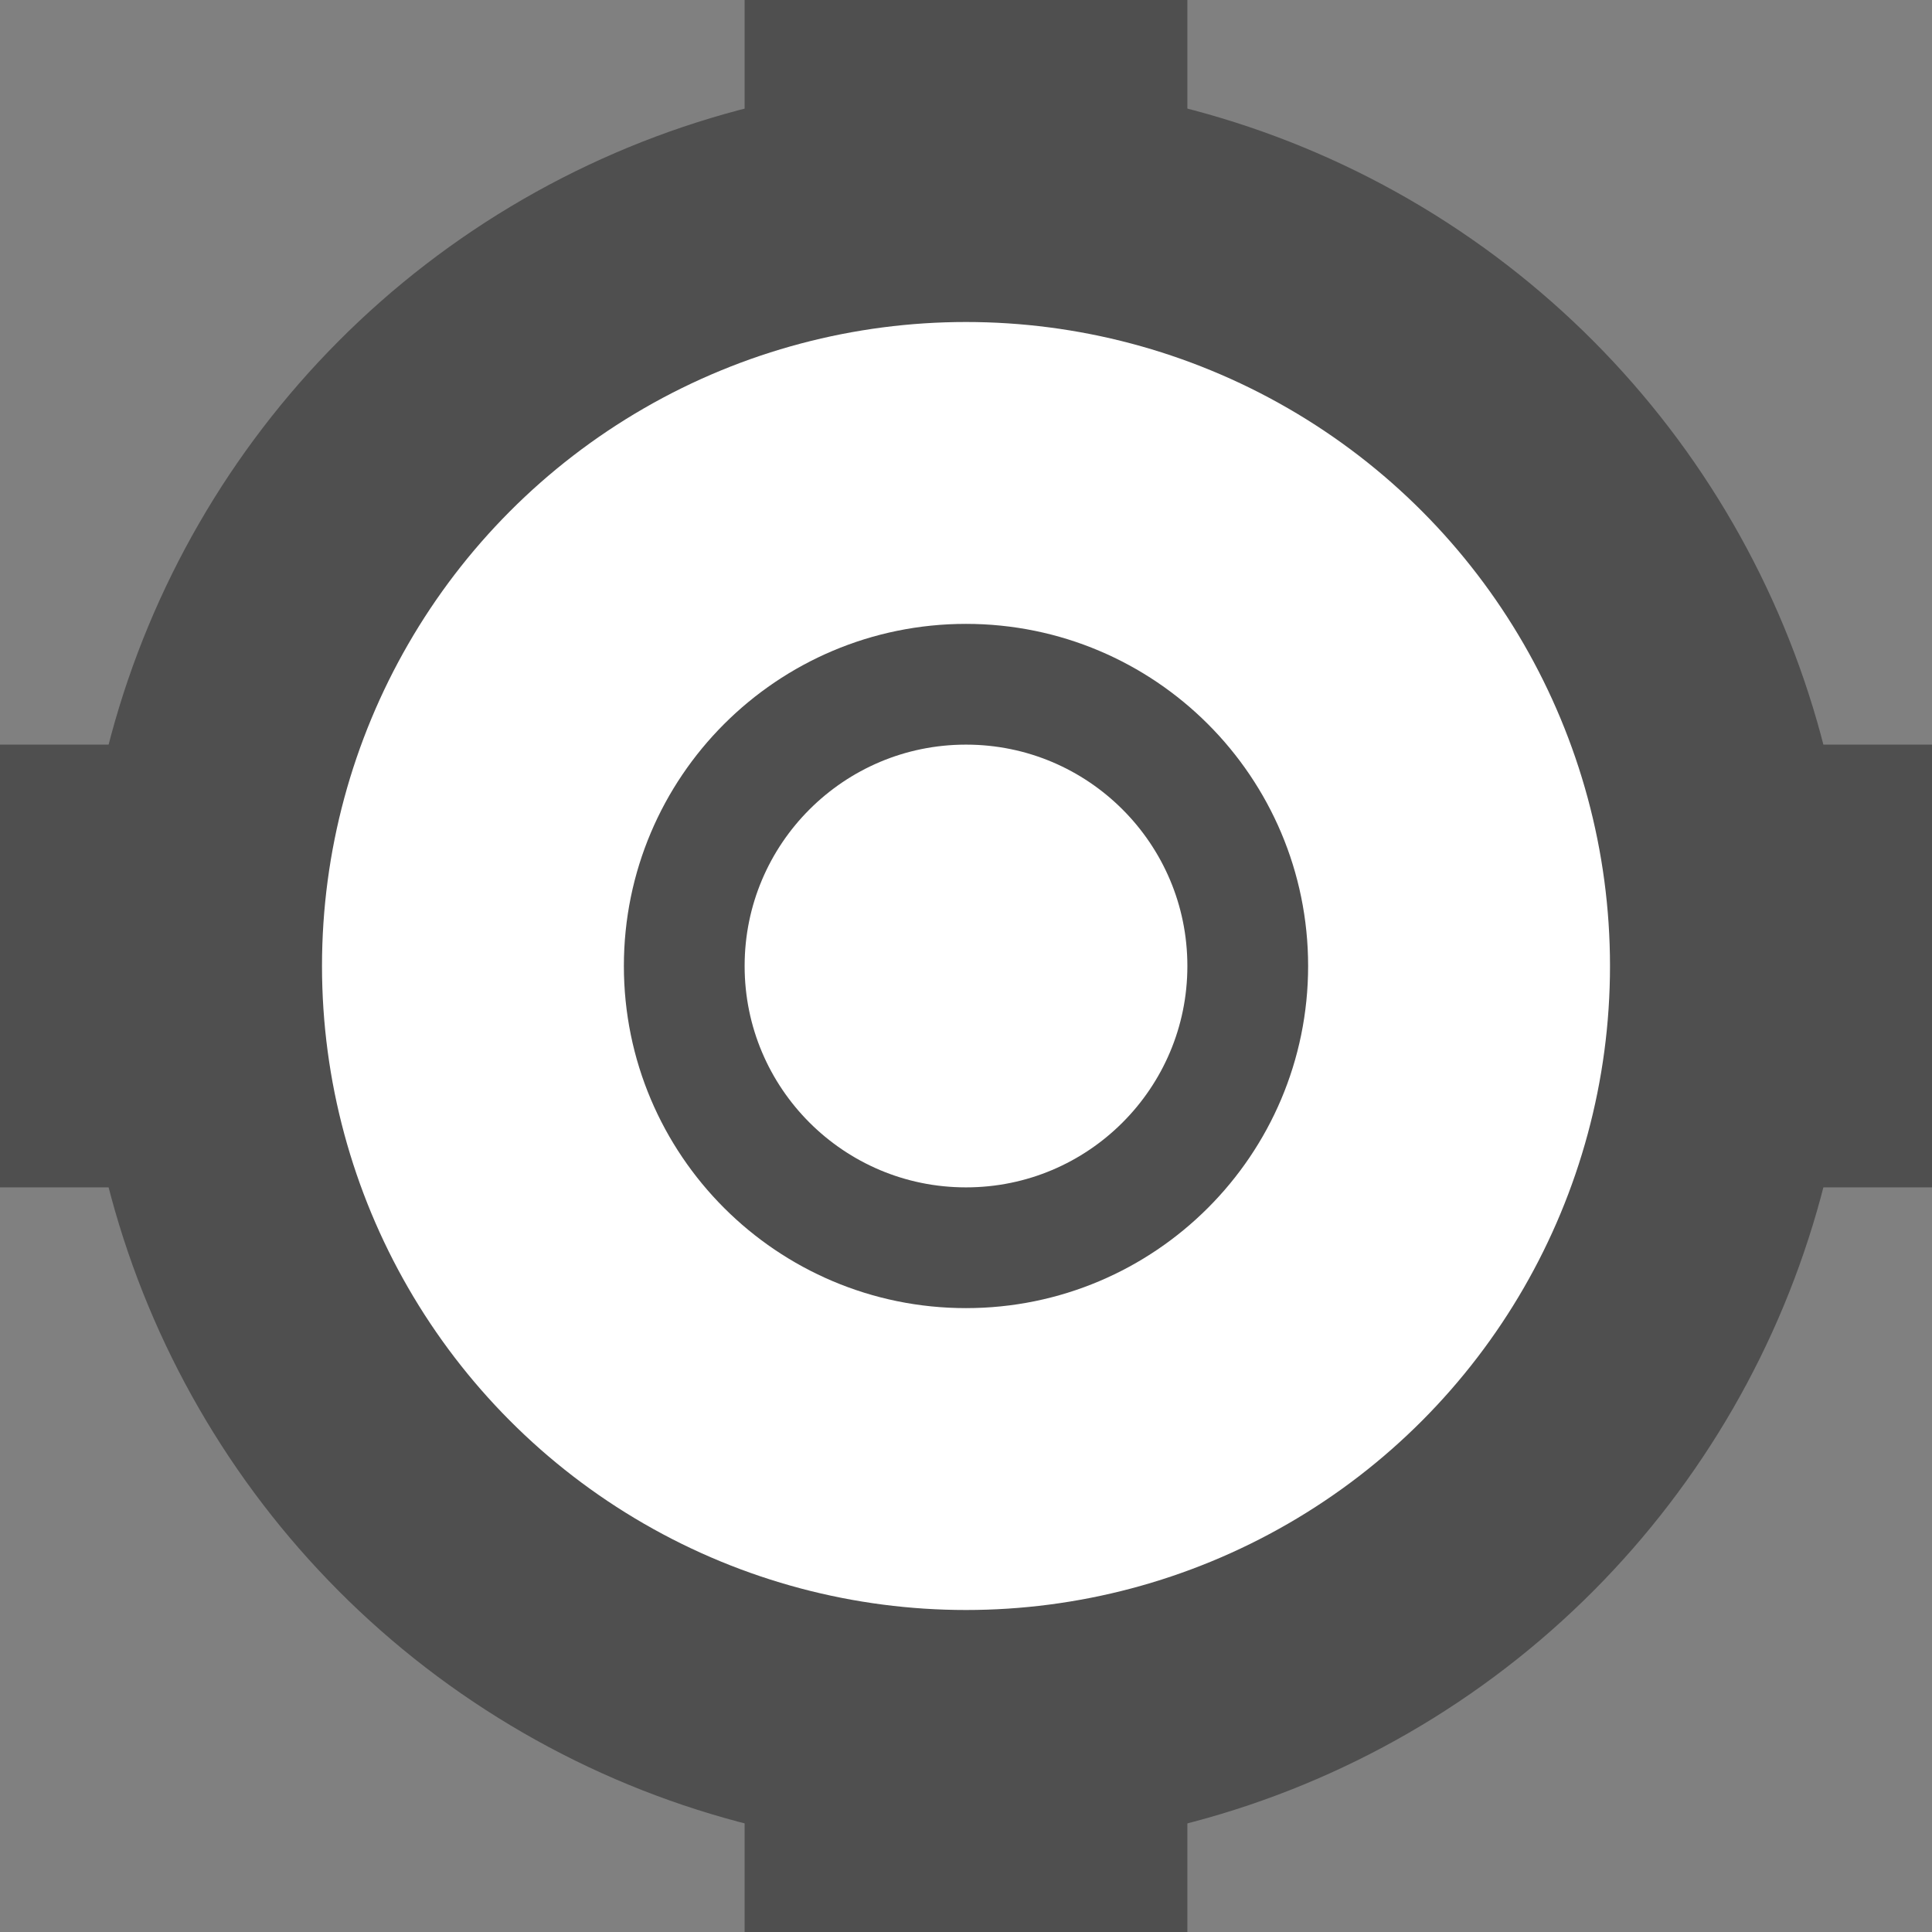 <svg class="icon-user" xmlns="http://www.w3.org/2000/svg" viewBox="0 0 24 24">
  <rect x="0" y="0" width="24" height="24" style="fill:#808080;stroke:none;opacity:1;fill-opacity:1"/>
  <style>

    path, circle, rect {
      stroke-width: 1.5px; 
      stroke: #4f4f4f
    }

    #c1 {stroke-width: 4px}

    #c2 {stroke: none}
  </style>
  <!--rect x="0" y="0" width="24" height="24"></rect-->
  <circle id="c1" fill="#fff" cx="12" cy="12" r="9"></circle>
  <rect fill="#4f4f4f" x="10" y="0" width="4" height="23.5"></rect>
  <rect fill="#4f4f4f" x="0" y="10" width="23.5" height="4"></rect>
  <circle id="c2" stroke="none" fill="#fff" cx="12" cy="12" r="8"></circle>
  <circle fill="#fff" cx="12" cy="12" r="3.5"></circle>
  </svg>